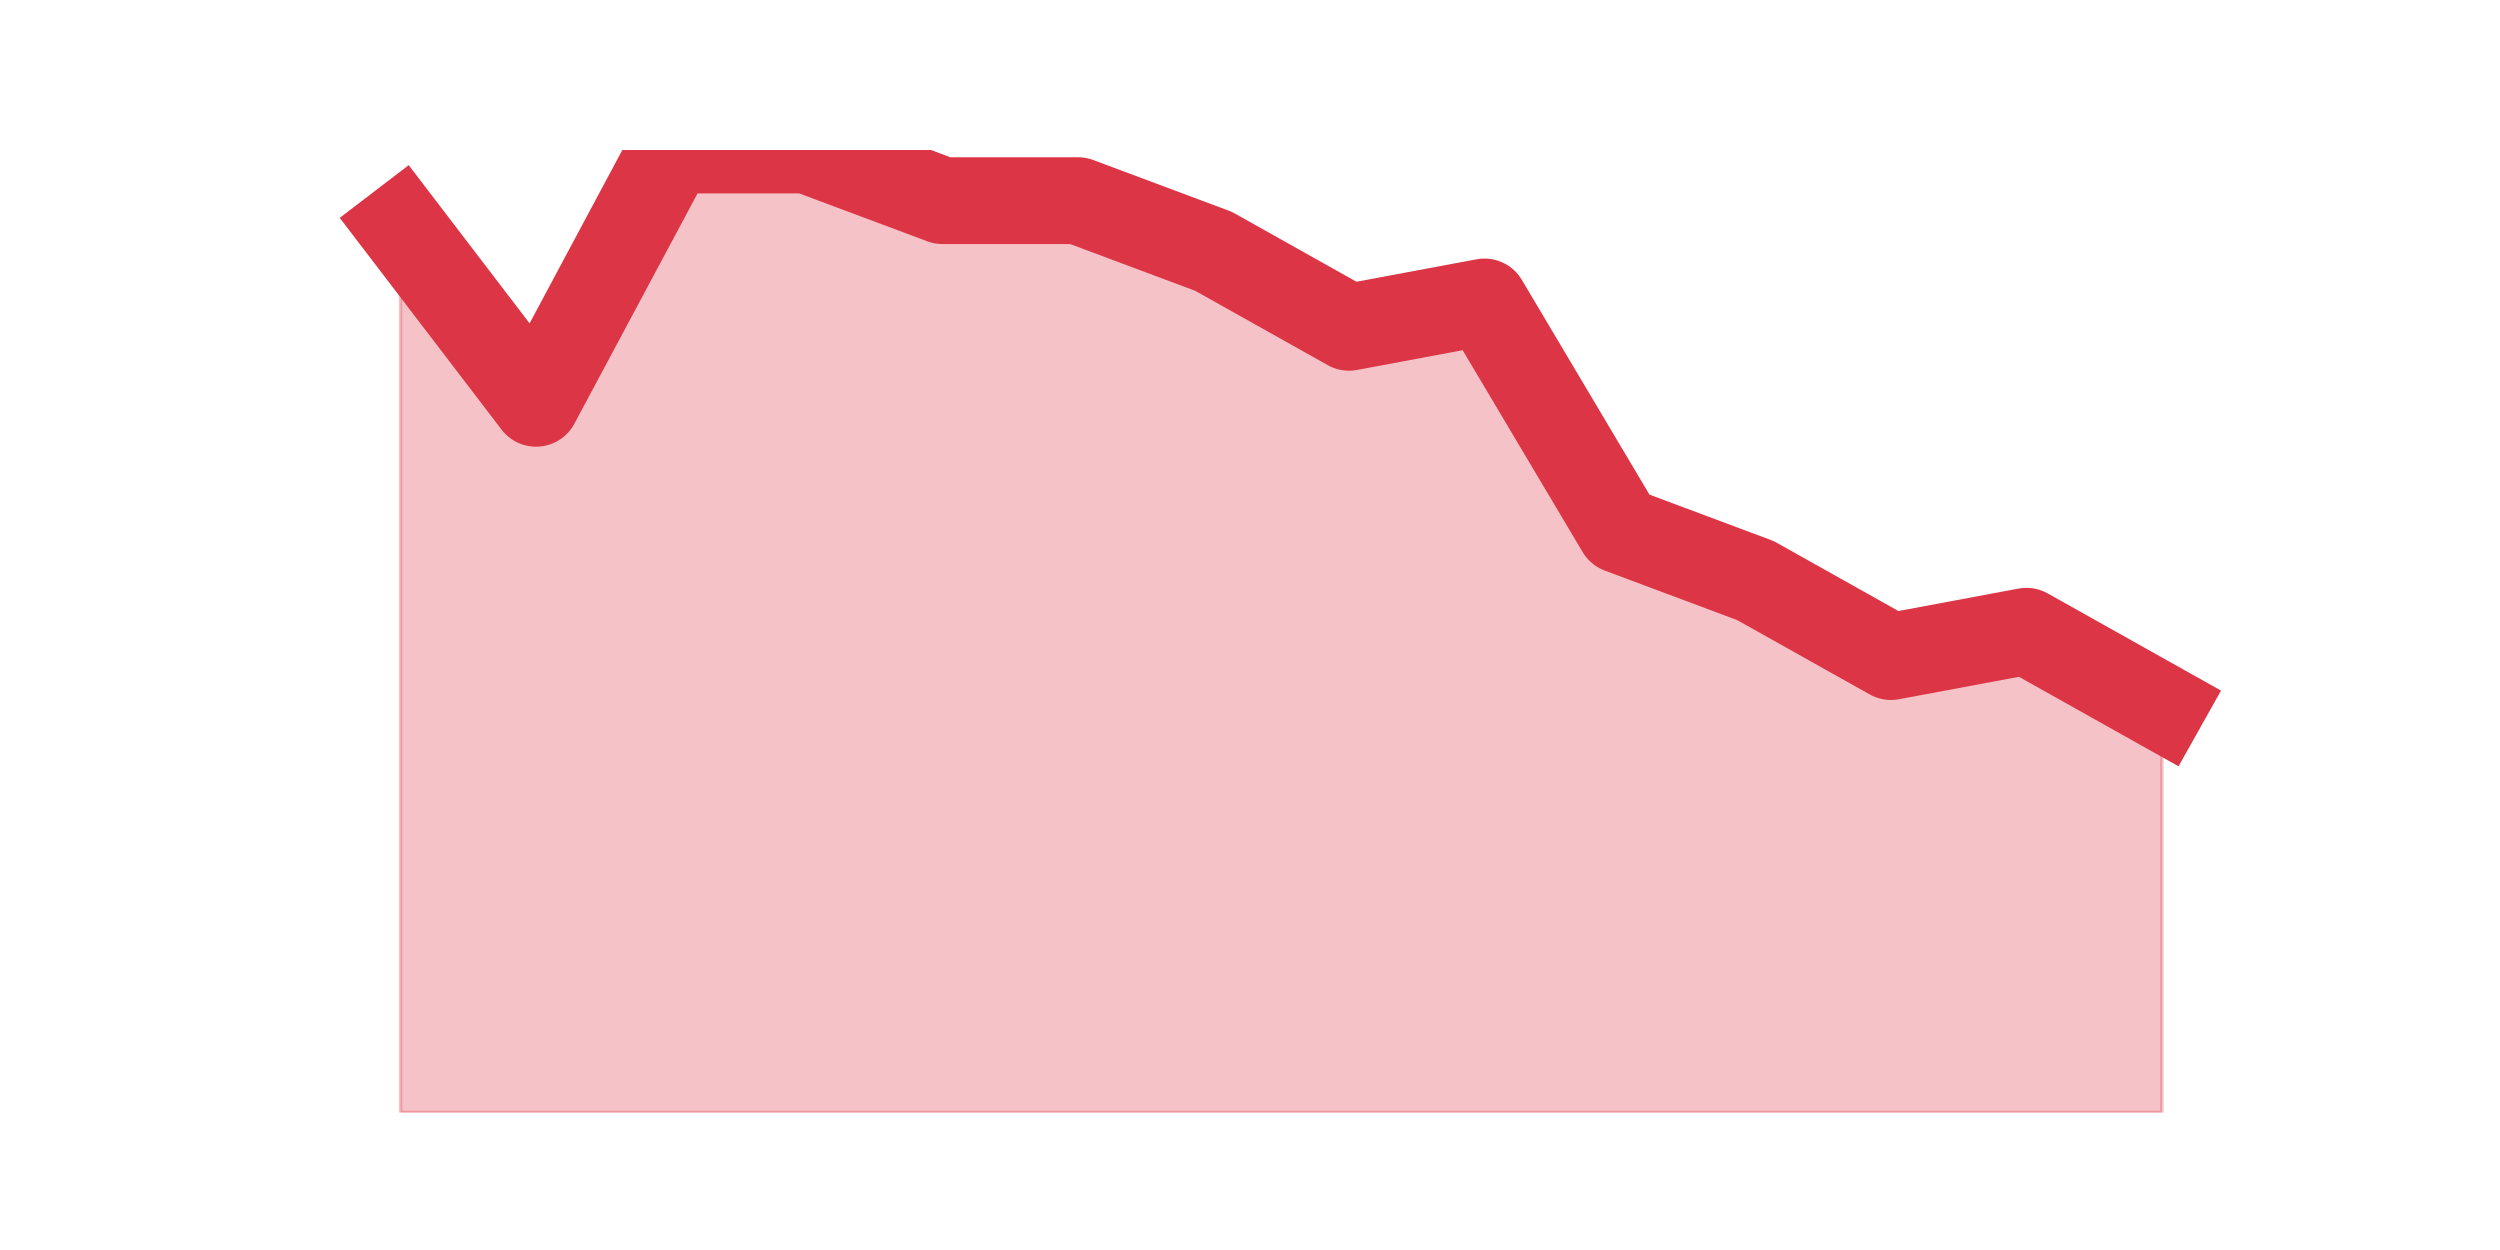 <?xml version="1.0" encoding="utf-8" standalone="no"?>
<!DOCTYPE svg PUBLIC "-//W3C//DTD SVG 1.1//EN"
  "http://www.w3.org/Graphics/SVG/1.1/DTD/svg11.dtd">
<svg height="360pt" version="1.1" viewBox="0 0 720 360" width="720pt" xmlns="http://www.w3.org/2000/svg" xmlns:xlink="http://www.w3.org/1999/xlink">
 <defs>
  <style type="text/css">*{stroke-linecap:butt;stroke-linejoin:round;}</style>
 </defs>
 <g id="figure_1">
  <g id="patch_1">
   <path d="M 0 360 
L 720 360 
L 720 0 
L 0 0 
z
" style="fill:none;"/>
  </g>
  <g id="axes_1">
   <g id="matplotlib.axis_1"/>
   <g id="matplotlib.axis_2"/>
   <g id="PolyCollection_1">
    <defs>
     <path d="M 115.364 -294.916 
L 115.364 -39.6 
L 154.385 -39.6 
L 193.406 -39.6 
L 232.427 -39.6 
L 271.448 -39.6 
L 310.469 -39.6 
L 349.49 -39.6 
L 388.51 -39.6 
L 427.531 -39.6 
L 466.552 -39.6 
L 505.573 -39.6 
L 544.594 -39.6 
L 583.615 -39.6 
L 622.636 -39.6 
L 622.636 -156.316 
L 622.636 -156.316 
L 583.615 -178.2 
L 544.594 -170.905 
L 505.573 -192.789 
L 466.552 -207.379 
L 427.531 -273.032 
L 388.51 -265.737 
L 349.49 -287.621 
L 310.469 -302.211 
L 271.448 -302.211 
L 232.427 -316.8 
L 193.406 -316.8 
L 154.385 -243.853 
L 115.364 -294.916 
z
" id="m778ff85b32" style="stroke:#dc3545;stroke-opacity:0.3;"/>
    </defs>
    <g clip-path="url(#p353306dcaf)">
     <use style="fill:#dc3545;fill-opacity:0.3;stroke:#dc3545;stroke-opacity:0.3;" x="0" xlink:href="#m778ff85b32" y="360"/>
    </g>
   </g>
   <g id="line2d_1">
    <path clip-path="url(#p353306dcaf)" d="M 115.364 65.084 
L 154.385 116.147 
L 193.406 43.2 
L 232.427 43.2 
L 271.448 57.789 
L 310.469 57.789 
L 349.49 72.379 
L 388.51 94.263 
L 427.531 86.968 
L 466.552 152.621 
L 505.573 167.211 
L 544.594 189.095 
L 583.615 181.8 
L 622.636 203.684 
" style="fill:none;stroke:#dc3545;stroke-linecap:square;stroke-width:25;"/>
   </g>
  </g>
 </g>
 <defs>
  <clipPath id="p353306dcaf">
   <rect height="277.2" width="558" x="90" y="43.2"/>
  </clipPath>
 </defs>
</svg>
